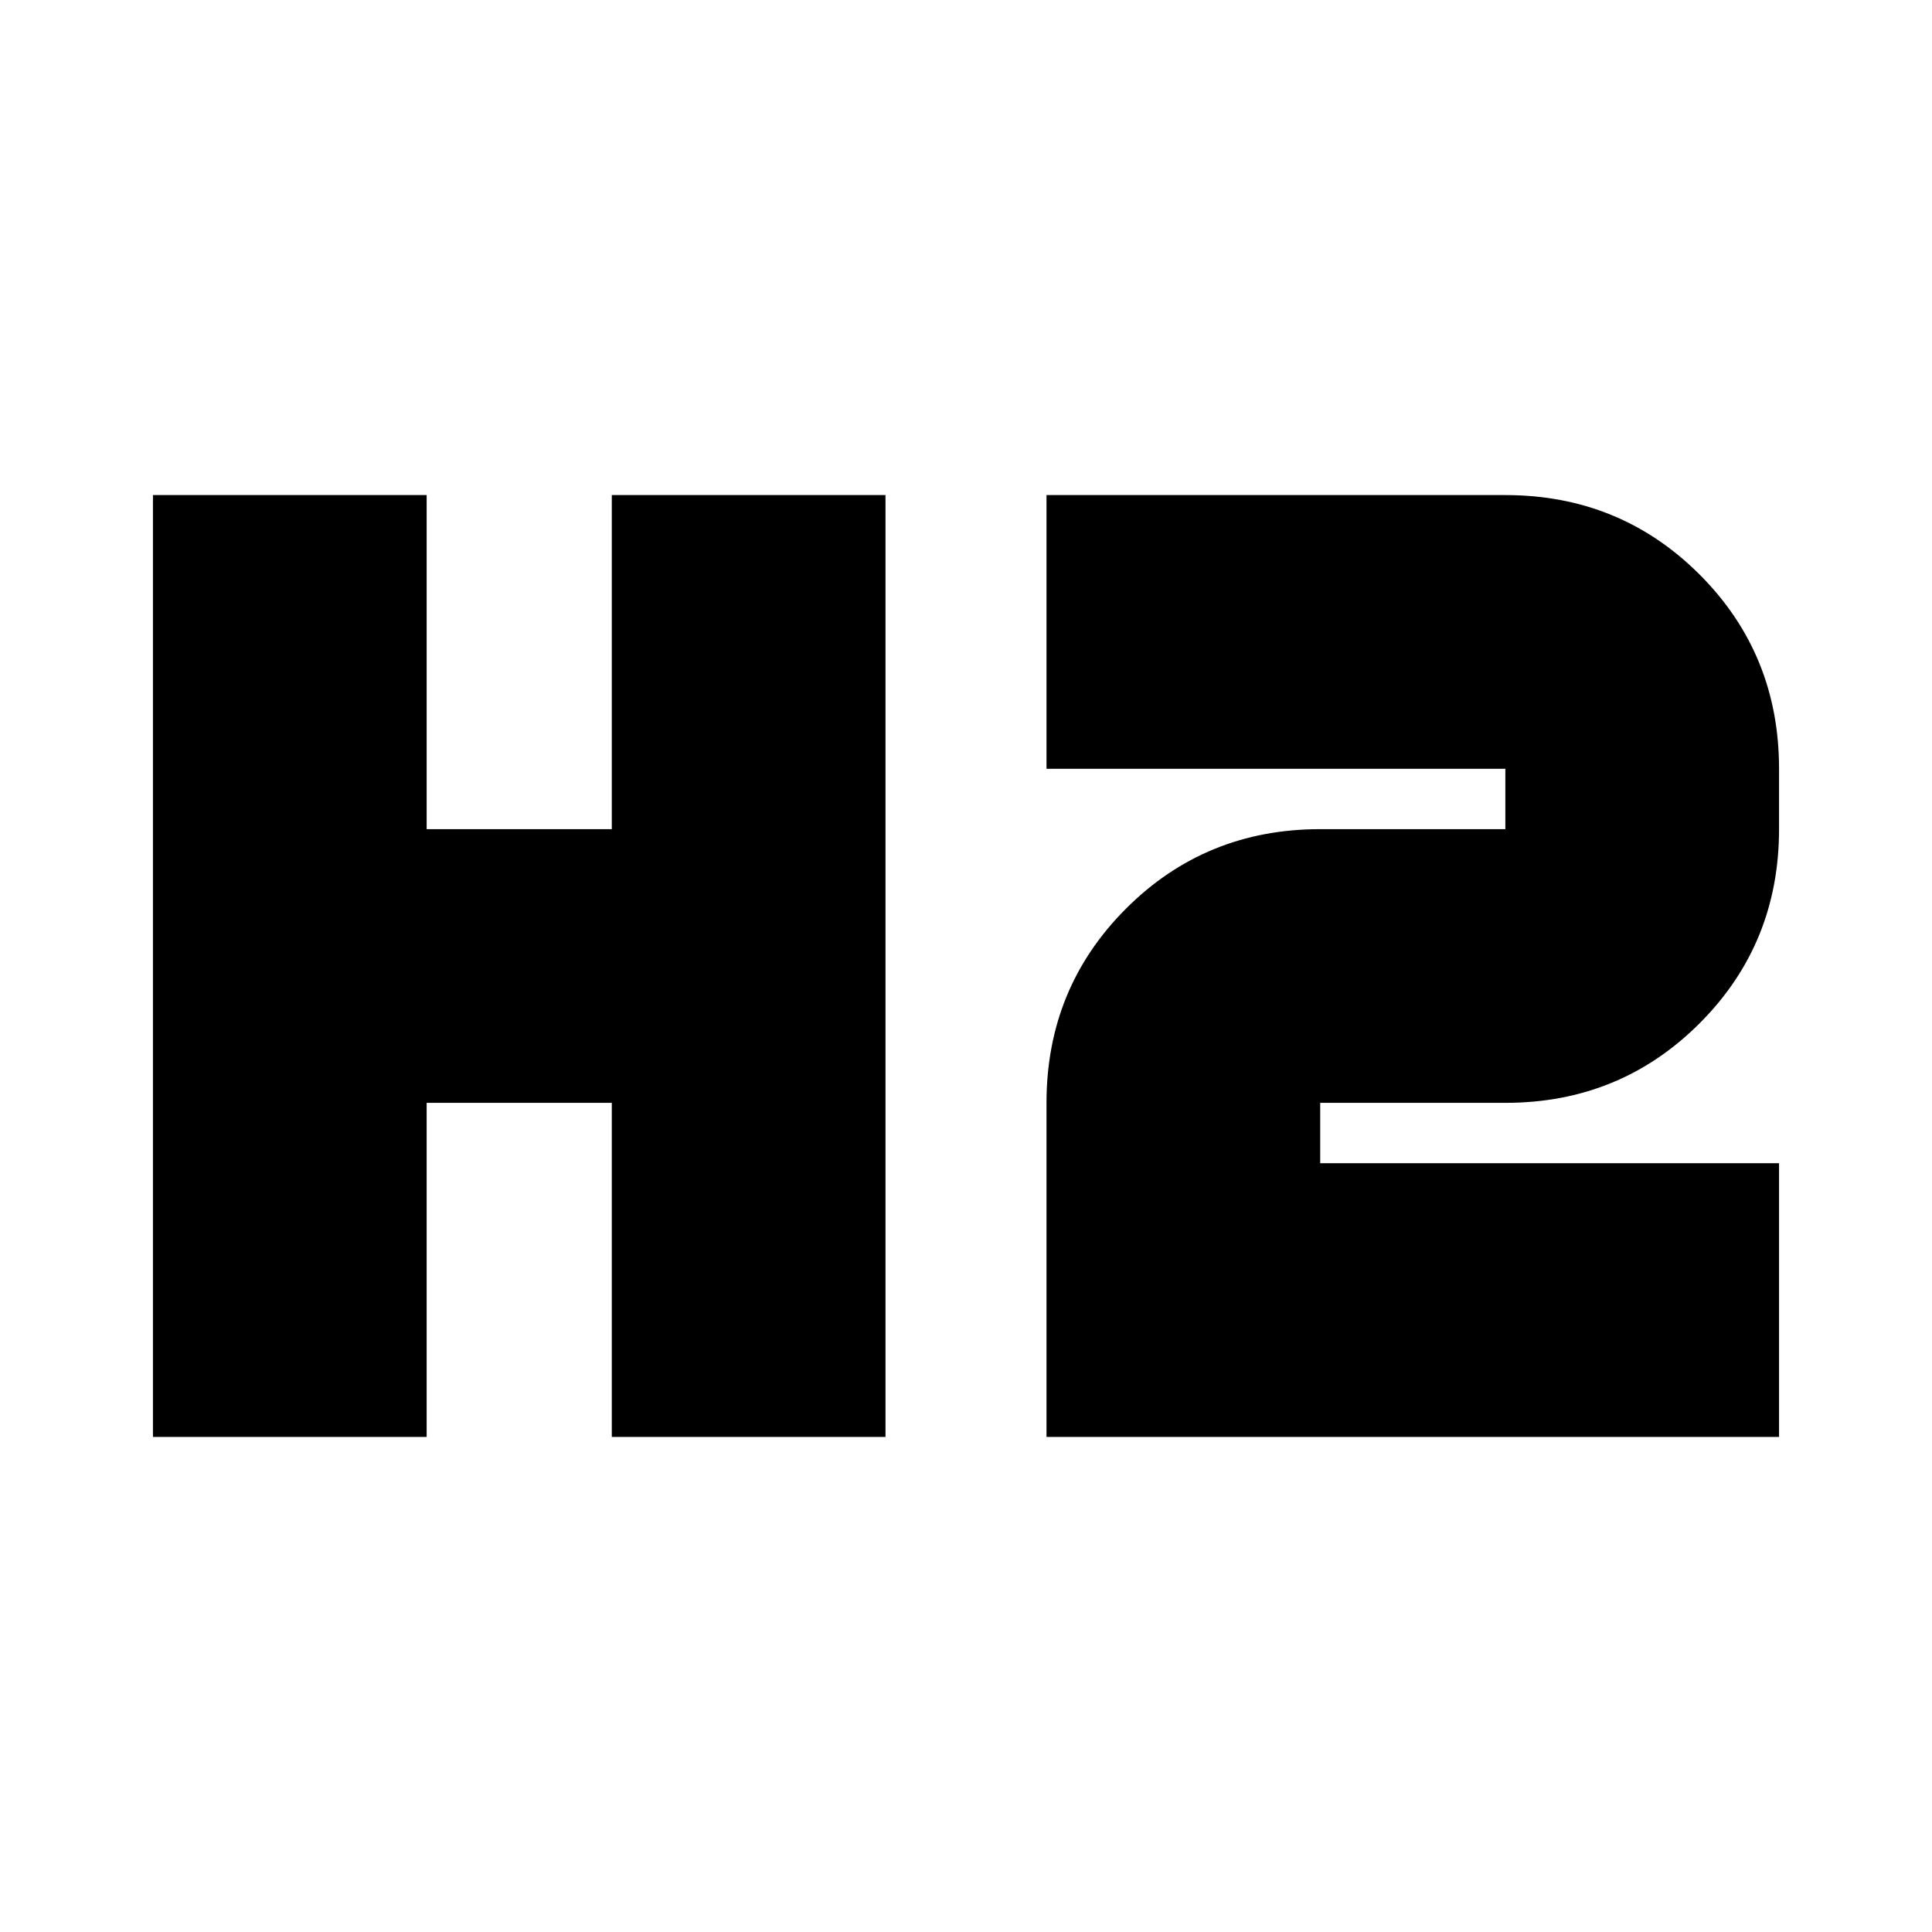 <svg xmlns="http://www.w3.org/2000/svg" height="24" width="24"><path d="M1.9 17.85V6.15h3.4v4.15h2.3V6.15H11v11.7H7.6V13.7H5.3v4.15Zm11.1 0V13.7q0-1.425.988-2.413.987-.987 2.412-.987h2.3v-.75H13v-3.4h5.7q1.425 0 2.413.987.987.988.987 2.413v.75q0 1.425-.987 2.412-.988.988-2.413.988h-2.3v.75h5.7v3.4Z"/></svg>